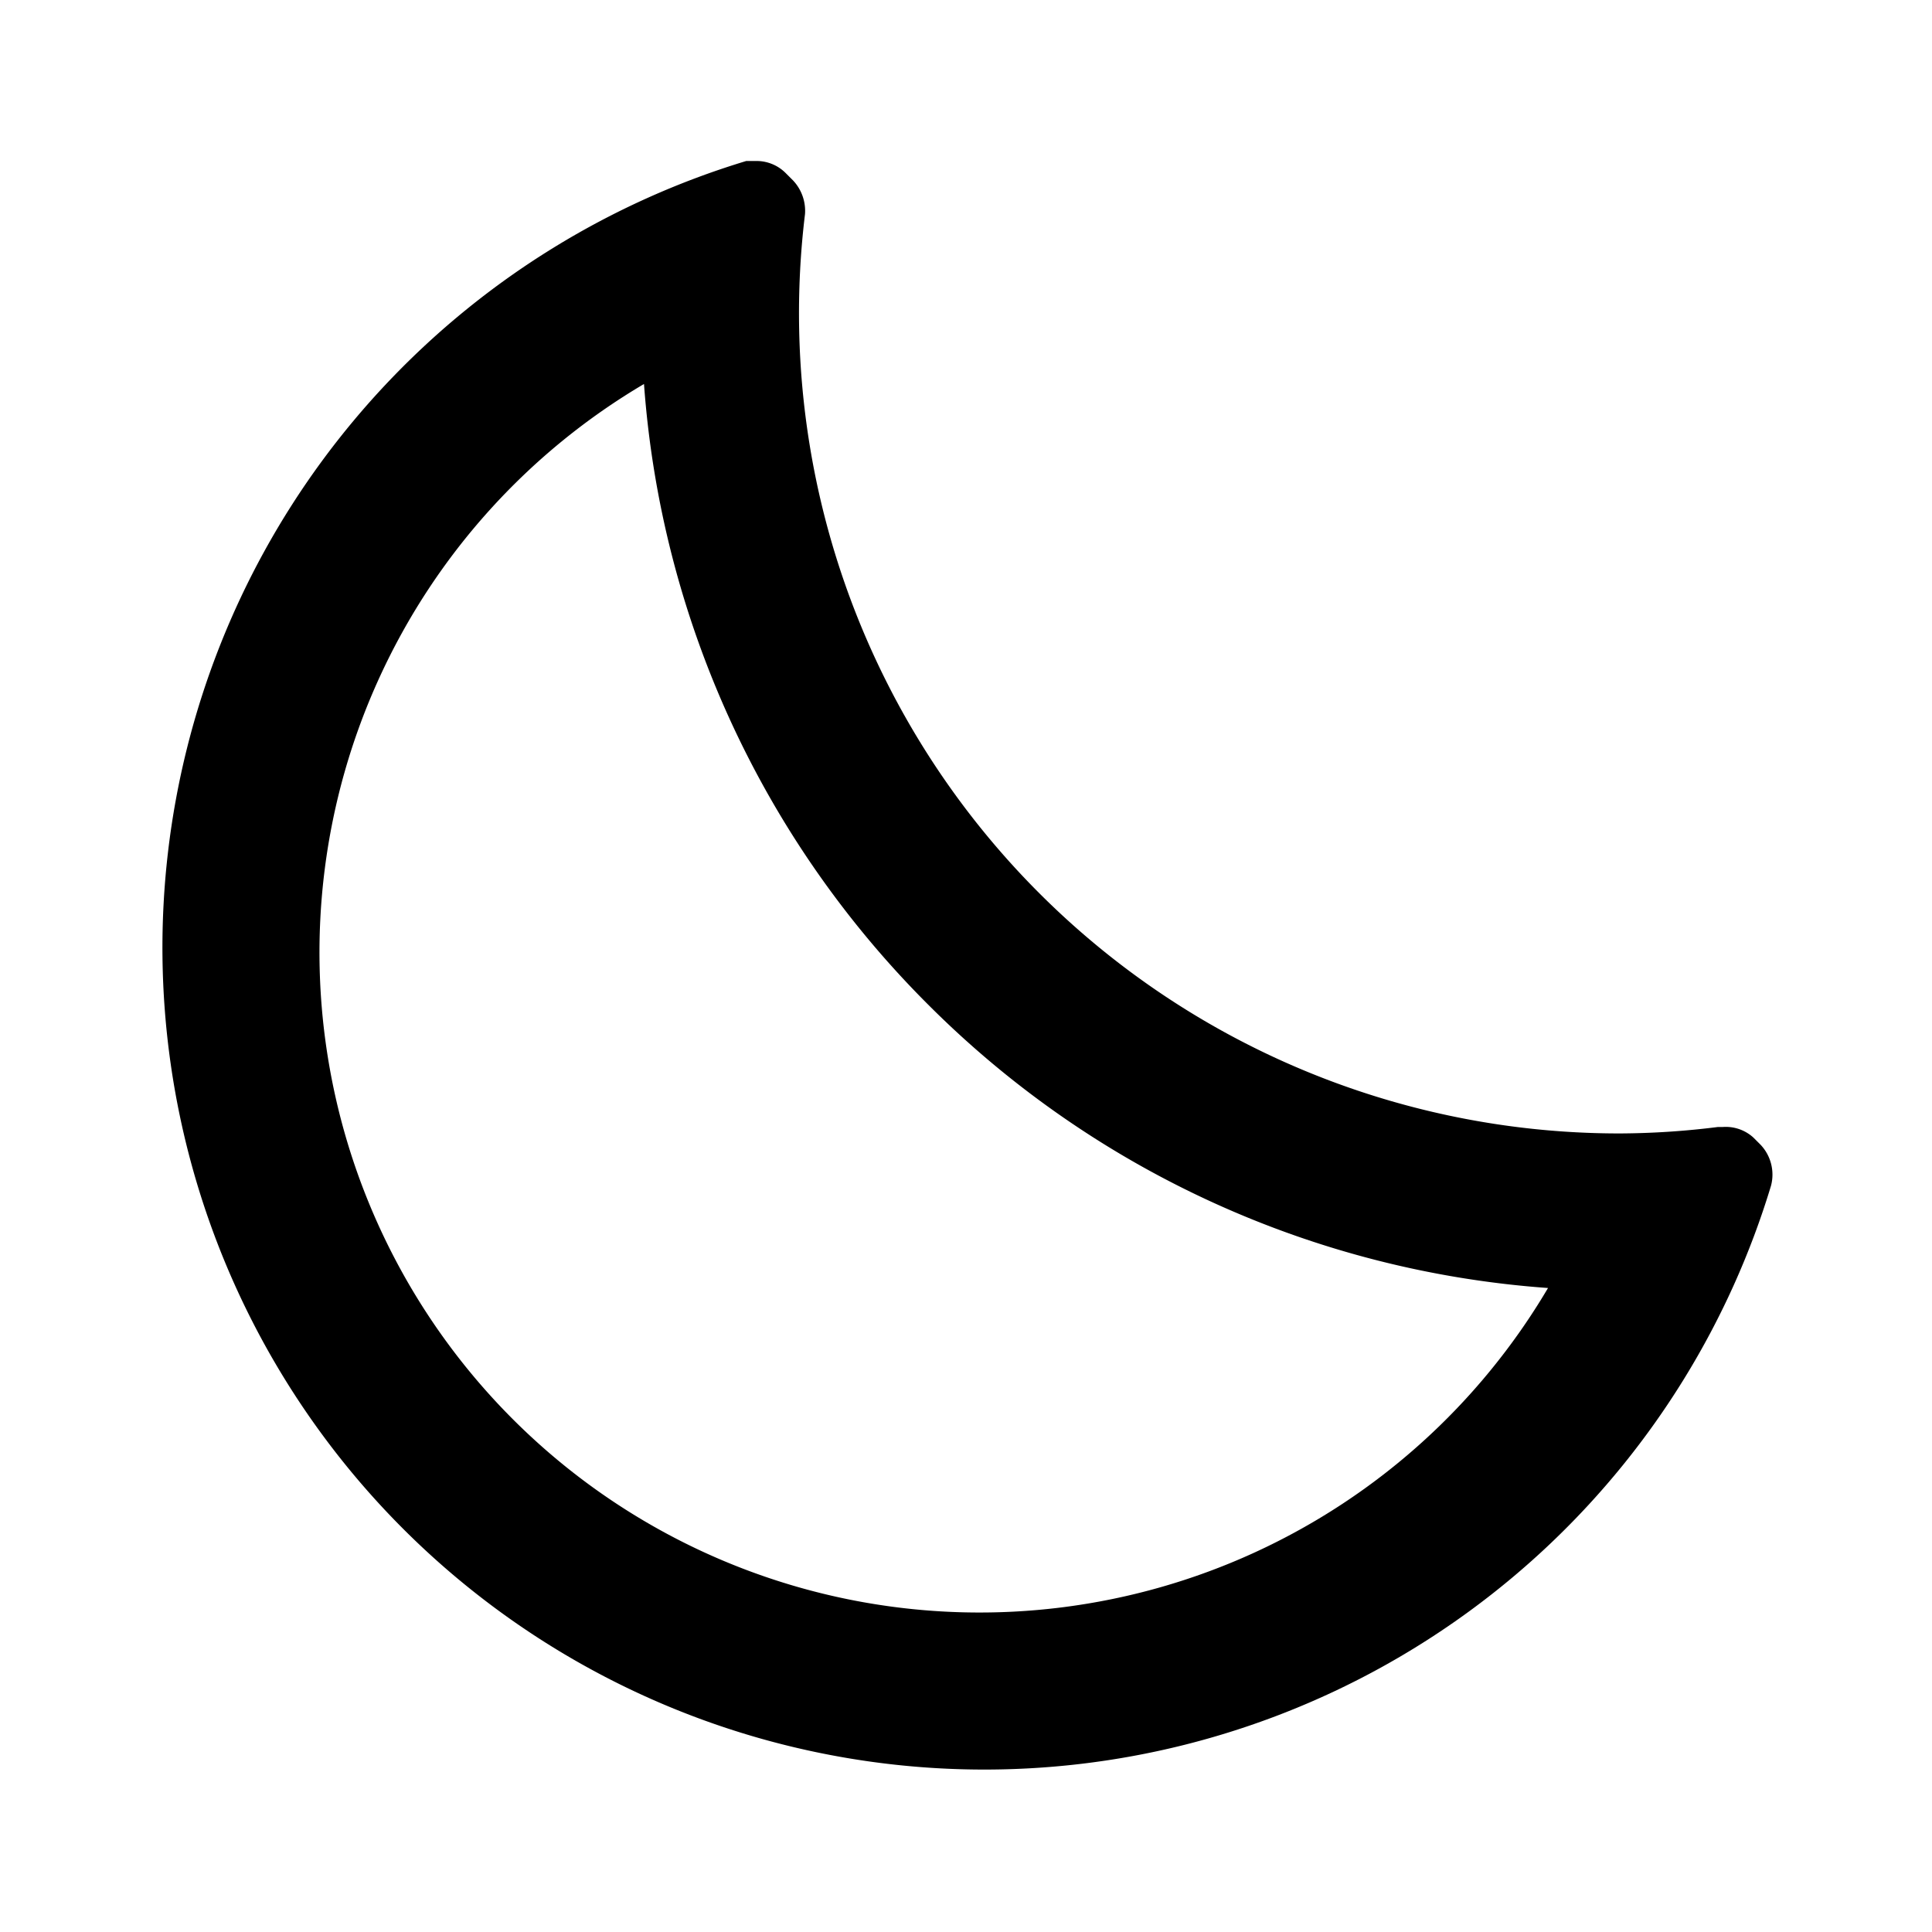 <svg id="Layer_1" data-name="Layer 1" xmlns="http://www.w3.org/2000/svg" viewBox="0 0 24 24"><title>moon_vs_outlined</title><path d="M8,4.77a12.13,12.13,0,0,0,3.54,7.72A12.1,12.1,0,0,0,19.23,16,8.2,8.2,0,1,1,8,4.77M9.41,2,9.27,2h0A10.21,10.21,0,1,0,22,14.73h0a.54.54,0,0,0-.13-.51l-.09-.09A.51.51,0,0,0,21.4,14h-.06a10,10,0,0,1-1.22.08A10.19,10.19,0,0,1,10,2.66a.55.55,0,0,0-.15-.42l-.09-.09A.51.51,0,0,0,9.41,2Z"/></svg>